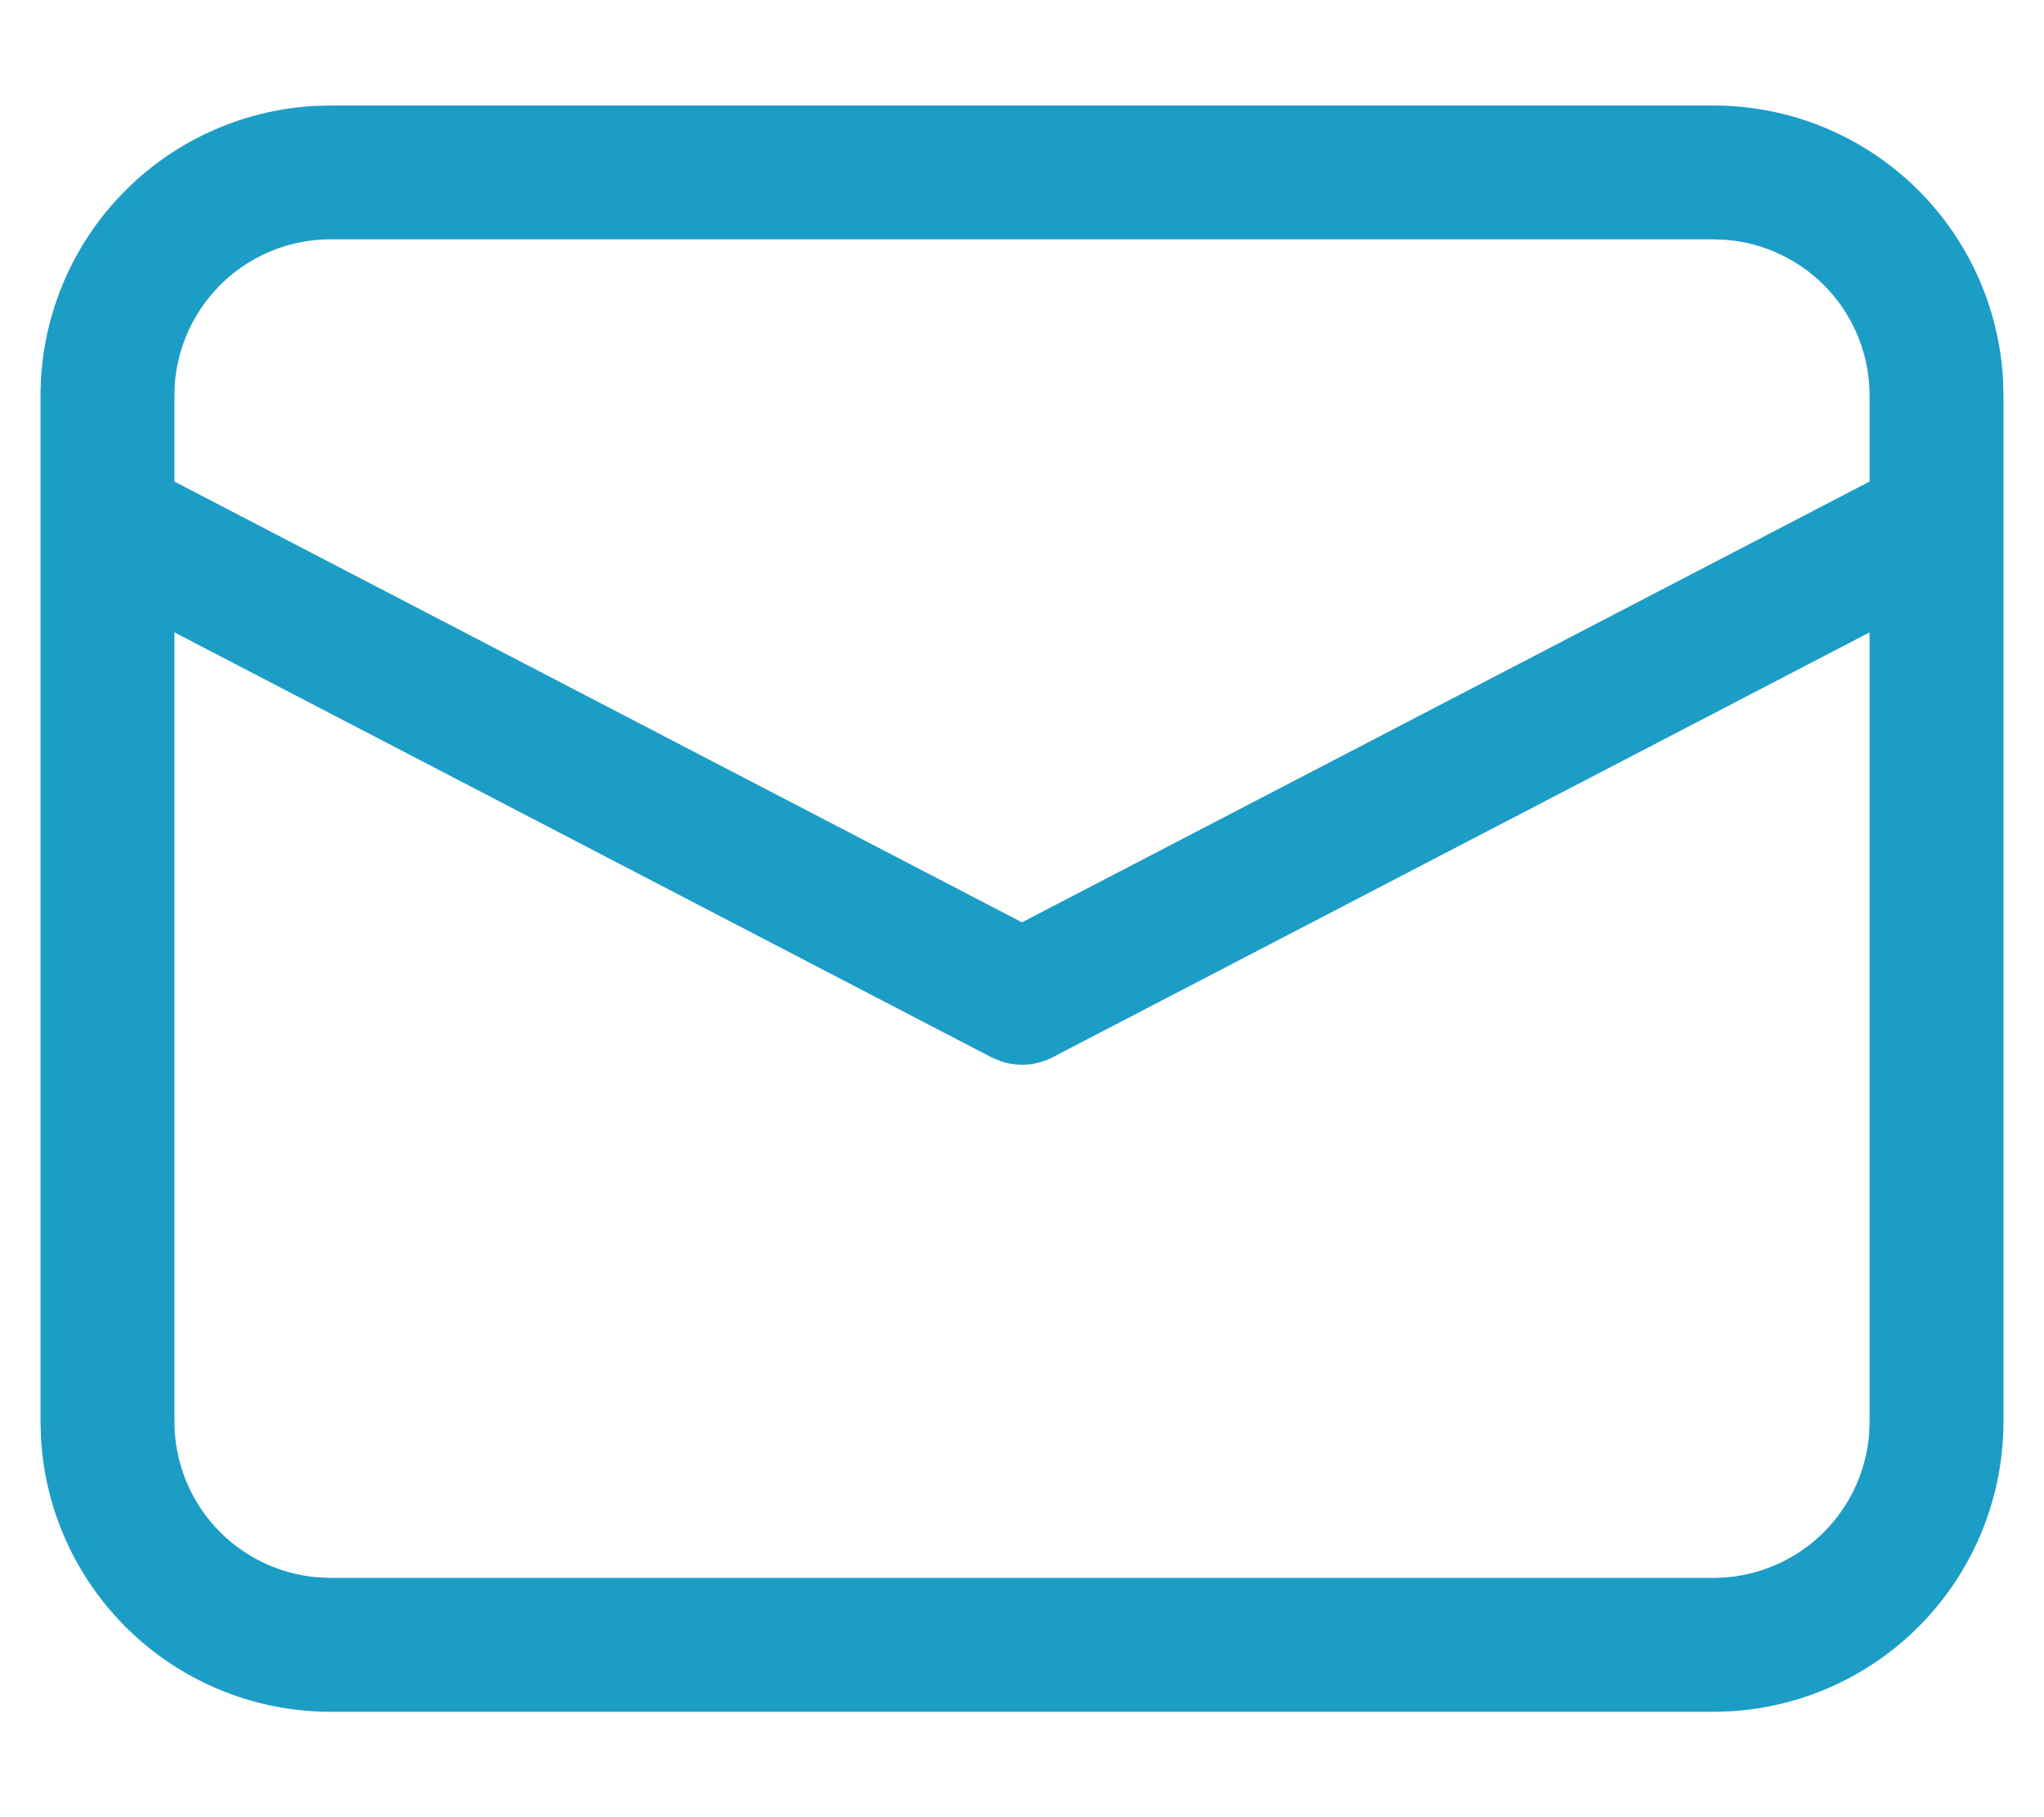 <svg width="18" height="16" viewBox="0 0 18 16" fill="none" xmlns="http://www.w3.org/2000/svg">
<path d="M2.911 0.929H15.089C15.742 0.929 16.369 1.178 16.843 1.626C17.317 2.074 17.602 2.687 17.639 3.338L17.643 3.482V12.518C17.643 13.17 17.393 13.798 16.945 14.272C16.497 14.746 15.885 15.031 15.234 15.068L15.089 15.072H2.911C2.258 15.072 1.631 14.822 1.157 14.374C0.683 13.926 0.398 13.314 0.361 12.663L0.357 12.518V3.482C0.357 2.83 0.607 2.202 1.055 1.728C1.503 1.254 2.115 0.97 2.766 0.933L2.911 0.929H15.089H2.911ZM16.464 5.568L9.272 9.308C9.202 9.345 9.126 9.366 9.048 9.373C8.97 9.379 8.891 9.37 8.816 9.345L8.728 9.308L1.536 5.568V12.518C1.536 12.863 1.666 13.195 1.899 13.449C2.133 13.703 2.454 13.86 2.798 13.888L2.911 13.893H15.089C15.434 13.893 15.767 13.763 16.021 13.529C16.275 13.295 16.431 12.974 16.46 12.63L16.464 12.518V5.568V5.568ZM15.089 2.107H2.911C2.566 2.107 2.233 2.237 1.979 2.471C1.726 2.705 1.569 3.025 1.54 3.369L1.536 3.482V4.24L9 8.121L16.464 4.24V3.482C16.464 3.137 16.334 2.805 16.101 2.551C15.867 2.297 15.546 2.14 15.202 2.112L15.089 2.107Z" fill="#1C9DC6"/>
</svg>

